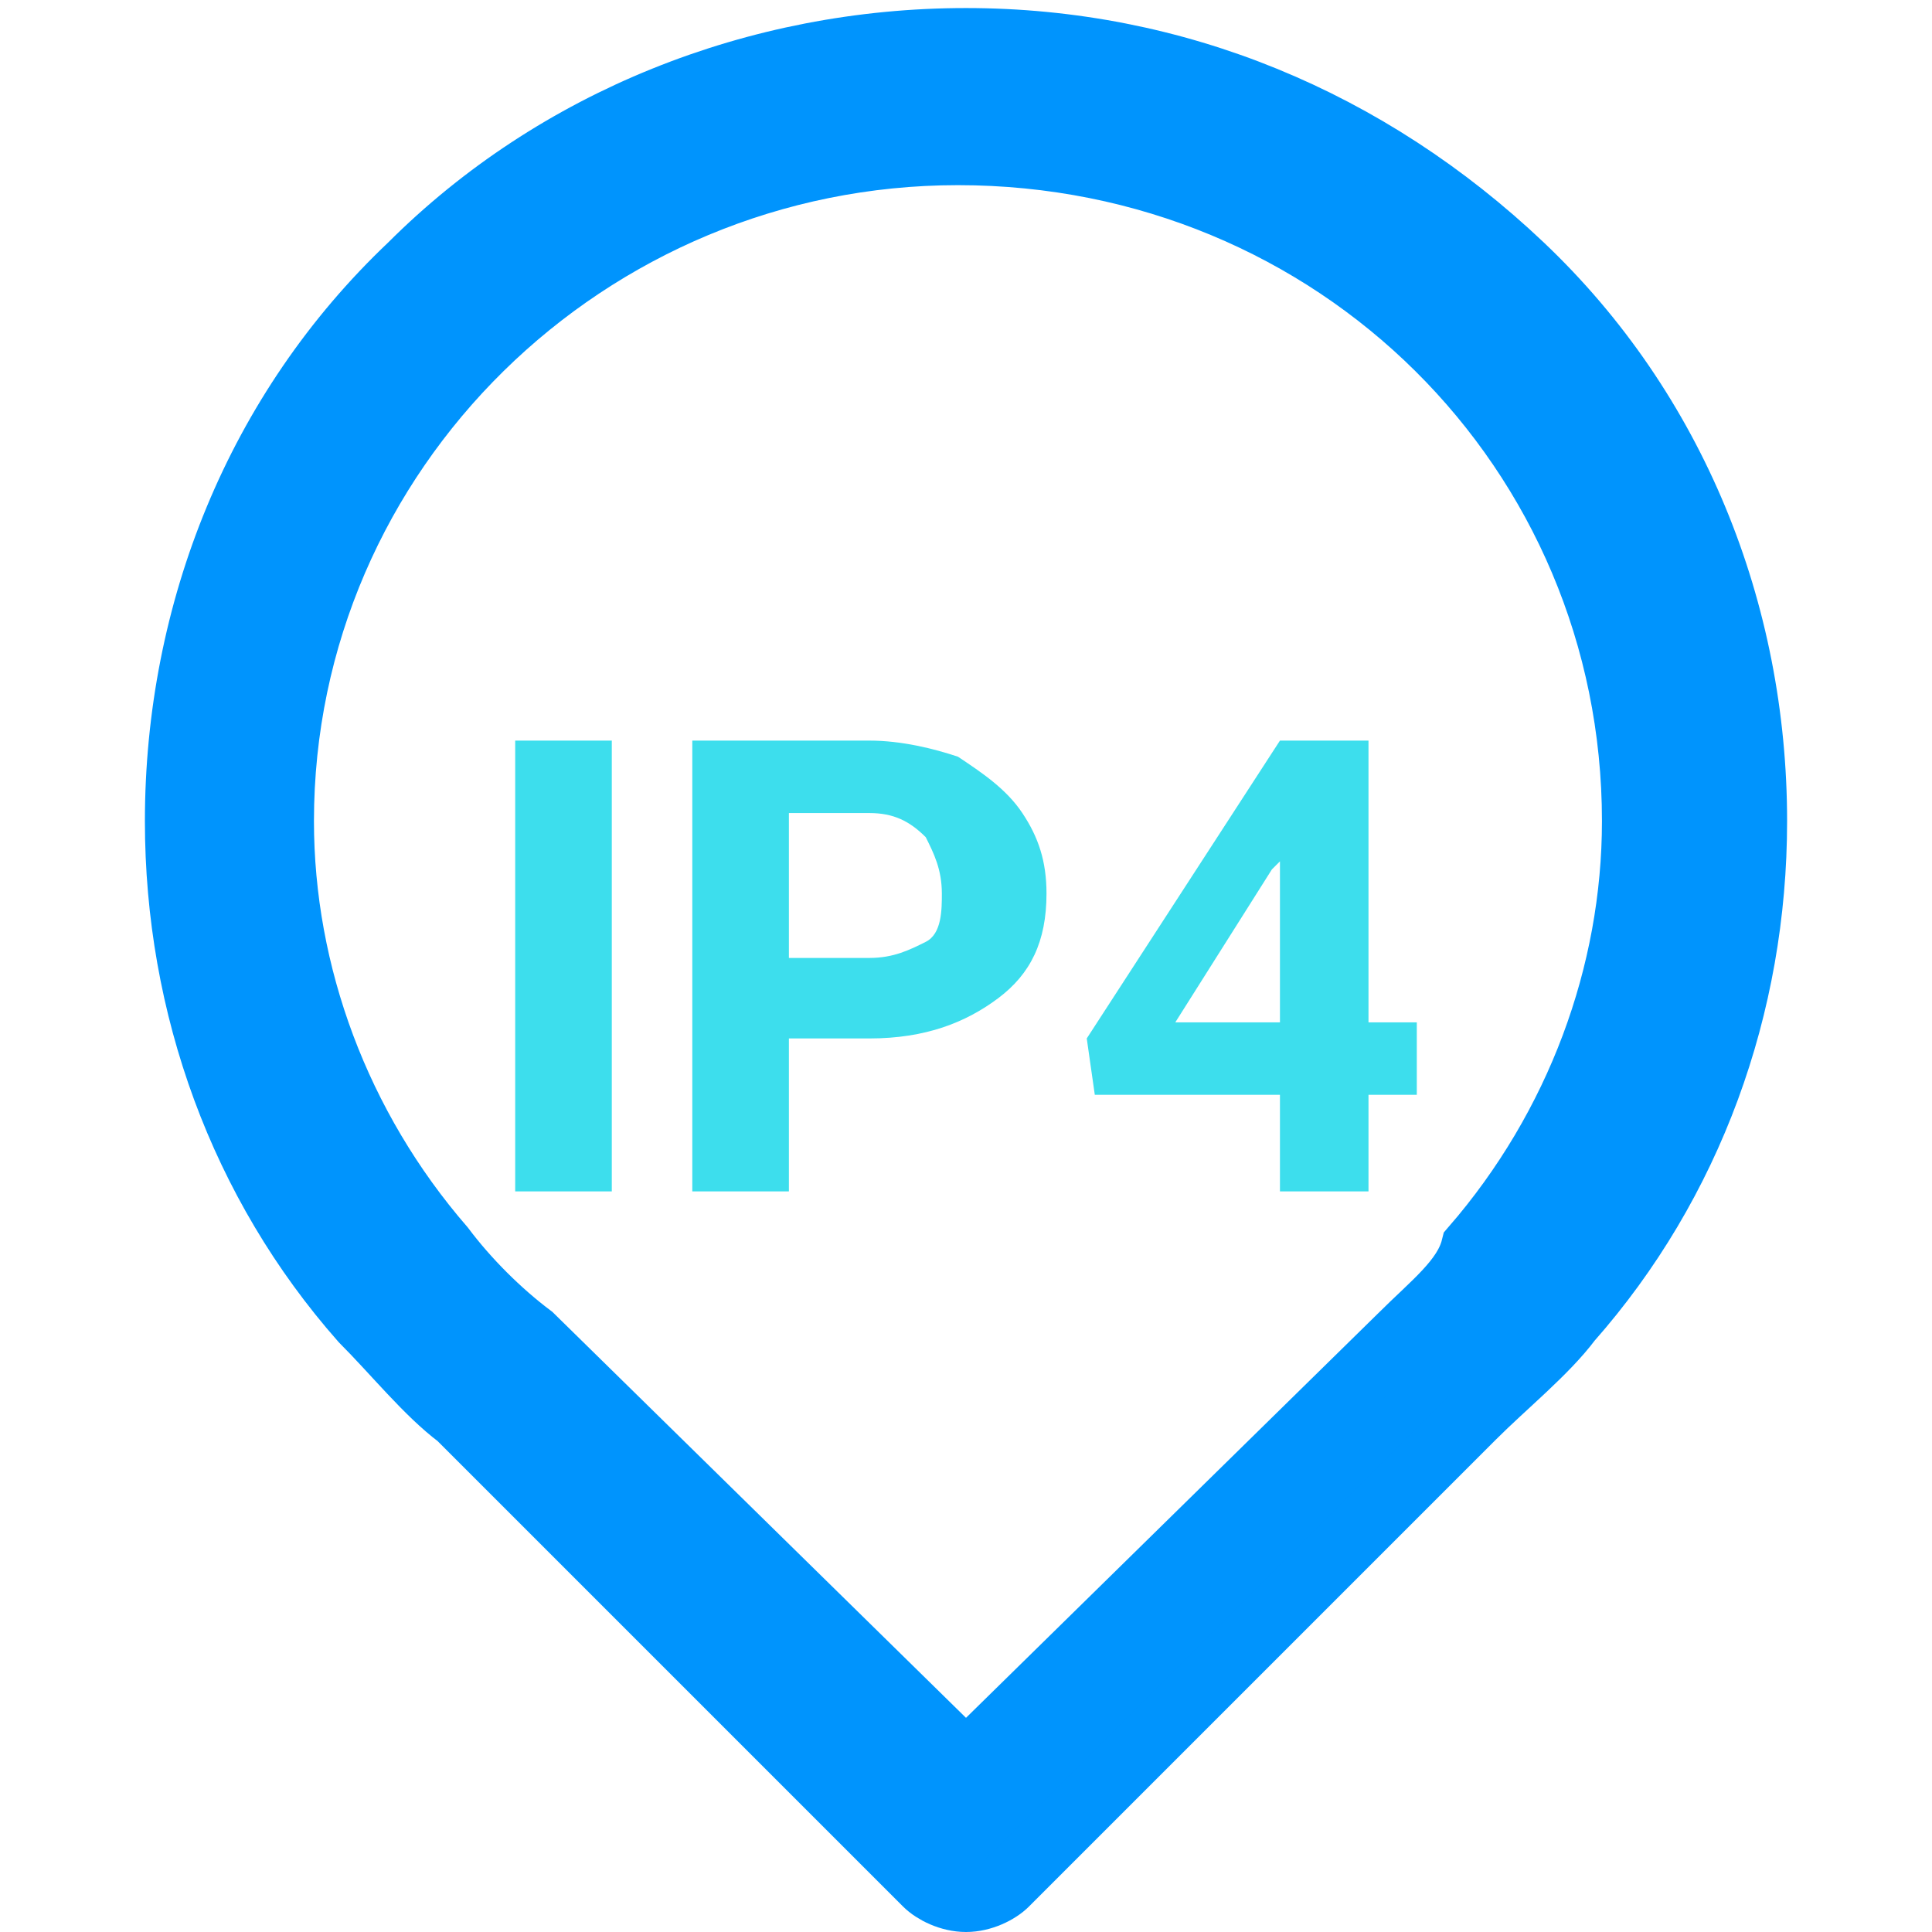 <?xml version="1.0" encoding="utf-8"?>
<!-- Generator: Adobe Illustrator 25.4.1, SVG Export Plug-In . SVG Version: 6.00 Build 0)  -->
<svg version="1.1" id="Layer_1" xmlns="http://www.w3.org/2000/svg" xmlns:xlink="http://www.w3.org/1999/xlink" x="0px" y="0px"
	 viewBox="0 0 24 24" style="enable-background:new 0 0 24 24;" xml:space="preserve">
<style type="text/css">
	.st0{fill:#3DDEED;}
	.st1{fill:#0094FD;stroke:#0094FD;stroke-width:0.8;}
</style>
<g>
	<path class="st0" d="M7.5,14.8H6.4V9.2h1.2V14.8z M9.8,12.8v2H8.6V9.2h2.2c0.4,0,0.8,0.1,1.1,0.2c0.3,0.2,0.6,0.4,0.8,0.7
		c0.2,0.3,0.3,0.6,0.3,1c0,0.6-0.2,1-0.6,1.3c-0.4,0.3-0.9,0.5-1.6,0.5H9.8z M9.8,11.9h1c0.3,0,0.5-0.1,0.7-0.2
		c0.2-0.1,0.2-0.4,0.2-0.6c0-0.3-0.1-0.5-0.2-0.7c-0.2-0.2-0.4-0.3-0.7-0.3H9.8V11.9z M17,12.7h0.6v0.9H17v1.2h-1.1v-1.2h-2.3
		l-0.1-0.7l2.4-3.7H17V12.7z M14.6,12.7h1.3v-2l-0.1,0.1L14.6,12.7z"/>
	<path class="st1" d="M18.9,3.3c-1.9-1.8-4.3-2.8-6.9-2.8c-2.6,0-5.1,1-6.9,2.8c-1.9,1.8-2.9,4.3-2.9,6.9c0,2.3,0.8,4.5,2.3,6.2v0
		c0.4,0.4,0.8,0.9,1.2,1.2l5.8,5.8c0.1,0.1,0.3,0.2,0.5,0.2s0.4-0.1,0.5-0.2l5.8-5.8c0.4-0.4,0.9-0.8,1.2-1.2
		c1.5-1.7,2.3-3.9,2.3-6.2C21.8,7.6,20.8,5.1,18.9,3.3z M17.4,16.6L12,21.9l-5.4-5.3c0,0,0,0,0,0c-0.4-0.3-0.8-0.7-1.1-1.1
		c-1.3-1.5-2-3.4-2-5.3c0-4.6,3.8-8.3,8.4-8.3c4.7,0,8.4,3.7,8.4,8.3c0,1.9-0.7,3.8-2,5.3C18.2,15.9,17.8,16.2,17.4,16.6
		C17.4,16.6,17.4,16.6,17.4,16.6z"/>
</g>
</svg>
